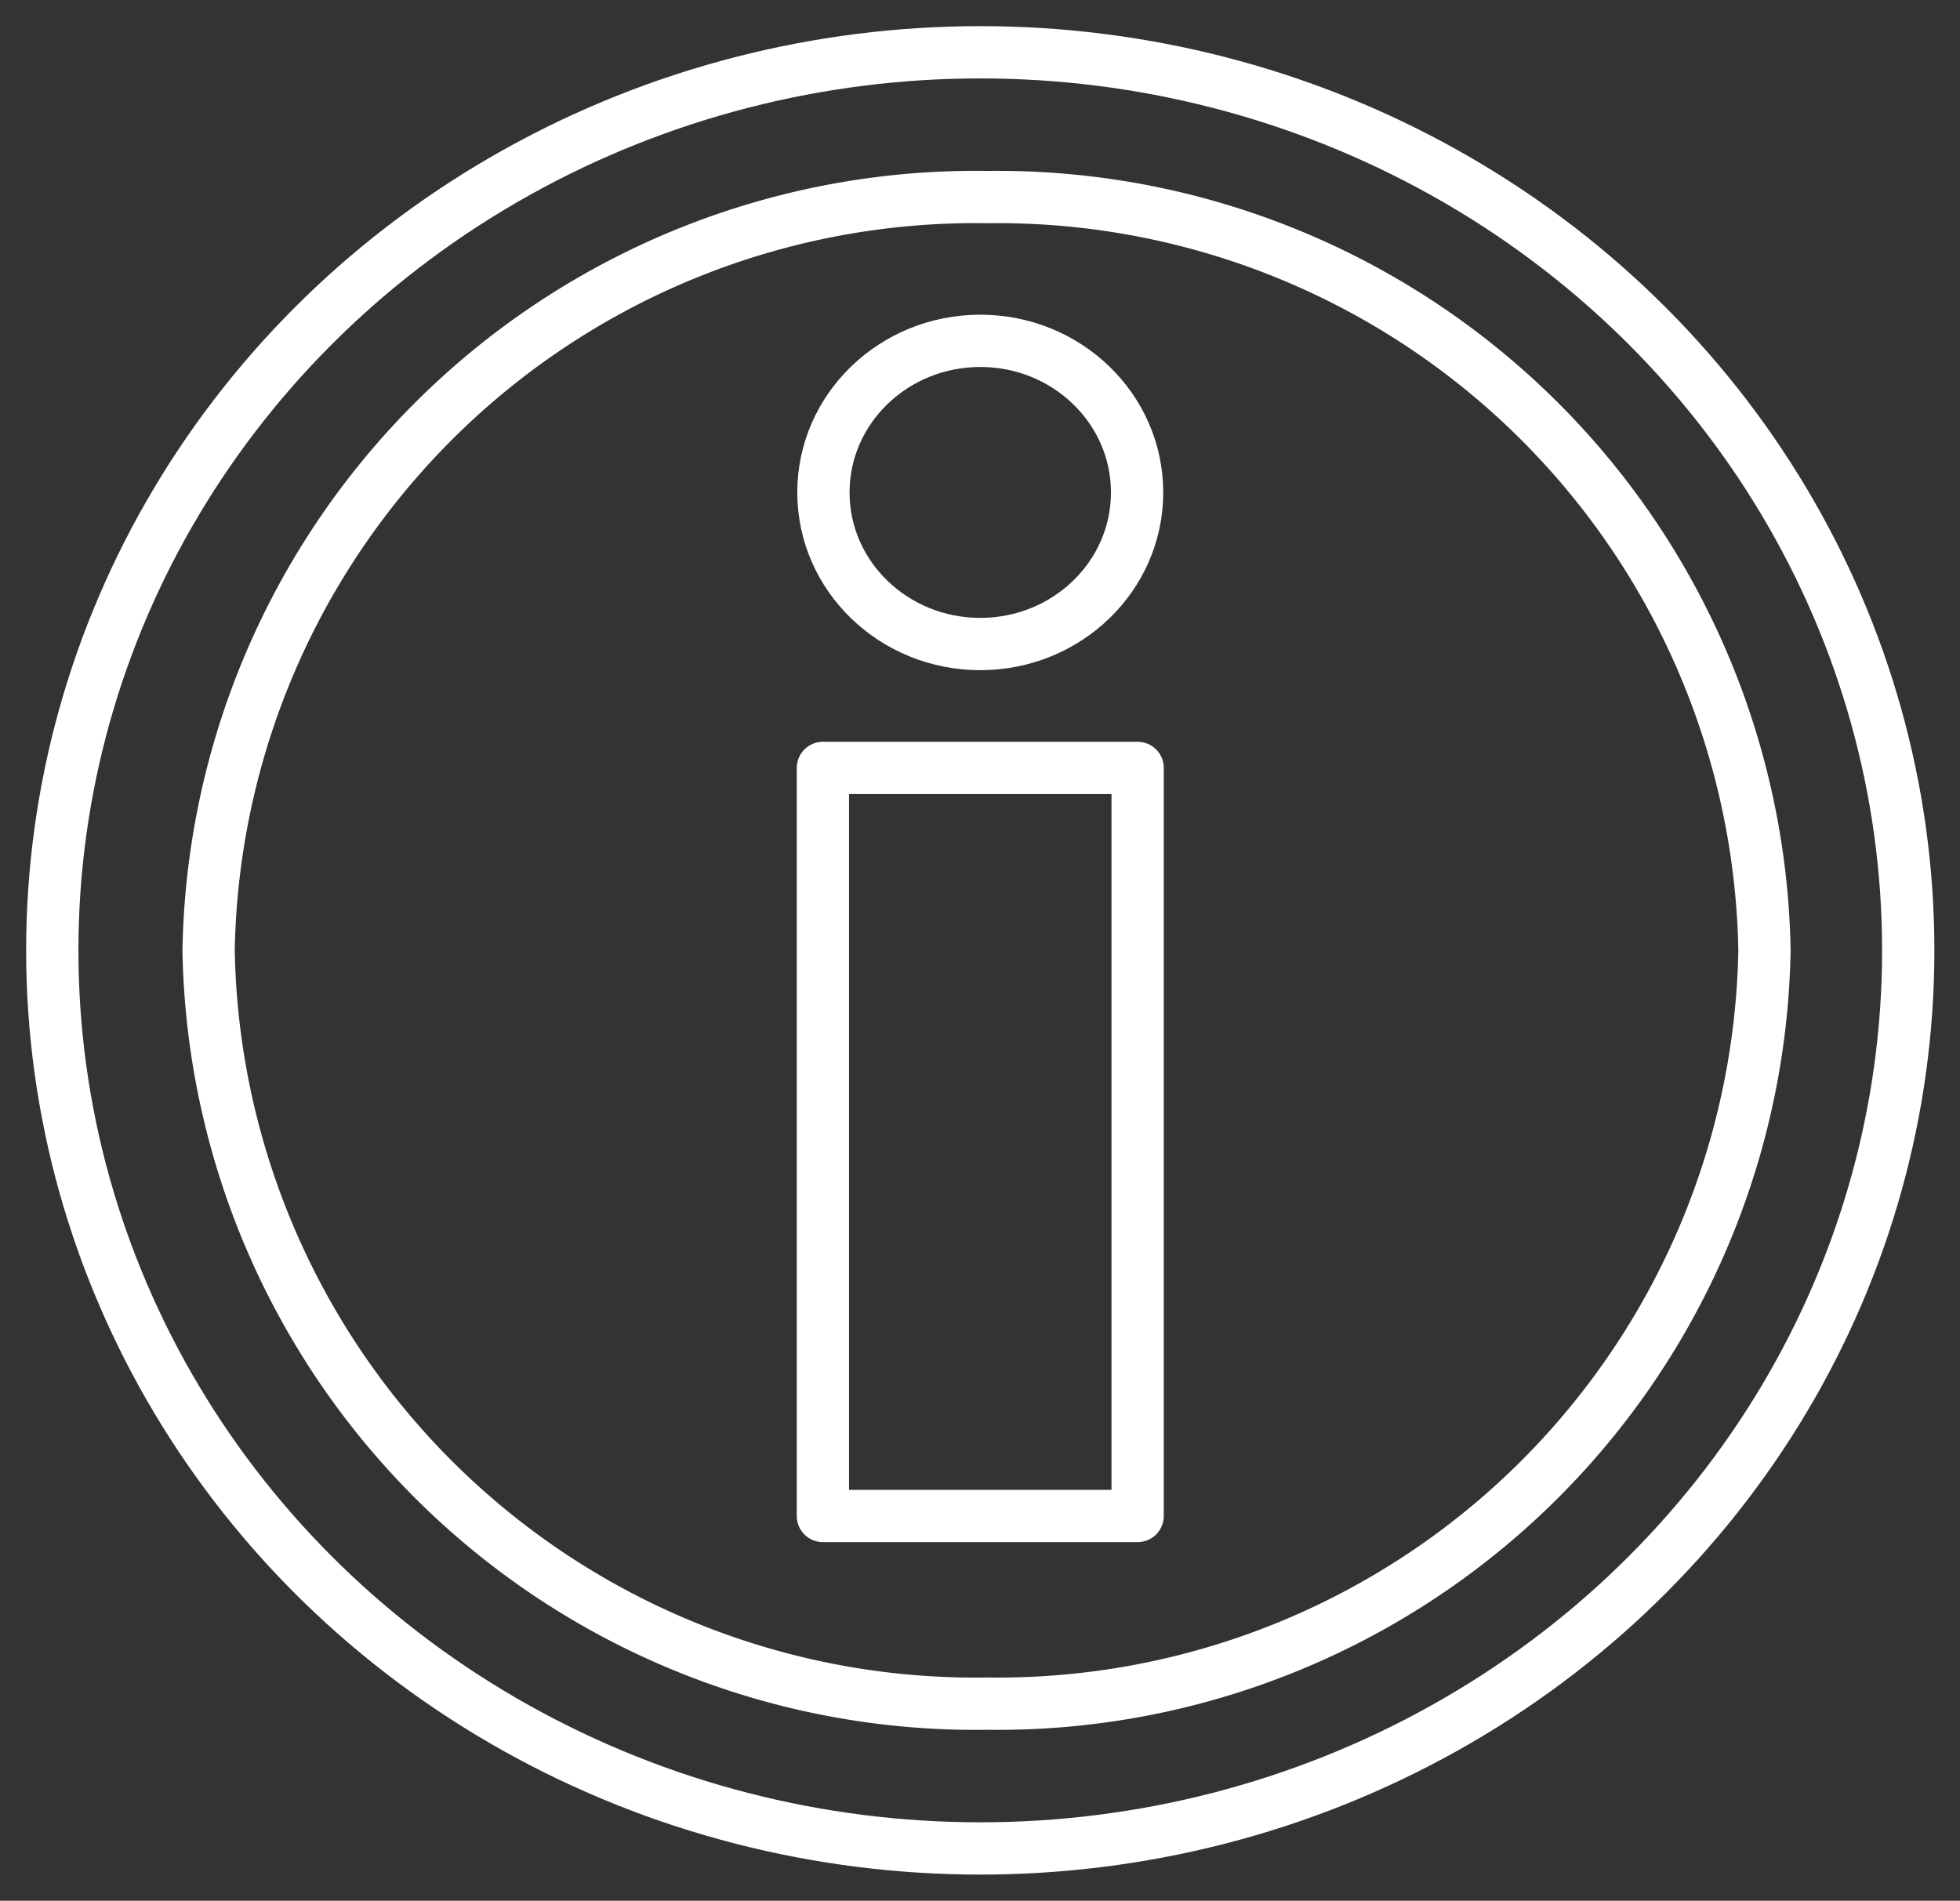 <svg id="Layer_1" data-name="Layer 1" xmlns="http://www.w3.org/2000/svg" viewBox="0 0 37.49 36.36"><rect x="0" y="0" width="37.49" height="36.36" fill="#333333" stroke="none"/><defs><style>.cls-1{fill:none;stroke:#fff;stroke-linecap:round;stroke-linejoin:round;stroke-width:1px;}</style></defs><title>about</title><rect class="cls-1" x="15.74" y="14.69" width="6.02" height="14.31"/><ellipse class="cls-1" cx="18.75" cy="18.18" rx="17.75" ry="17.18"/><path class="cls-1" d="M25.13,39.41A14.67,14.67,0,0,1,10.24,25,14.67,14.67,0,0,1,25.13,10.59,14.67,14.67,0,0,1,40,25,14.67,14.67,0,0,1,25.13,39.41Z" transform="translate(-6.25 -6.82)"/><ellipse class="cls-1" cx="18.75" cy="9.42" rx="3" ry="2.9"/></svg>